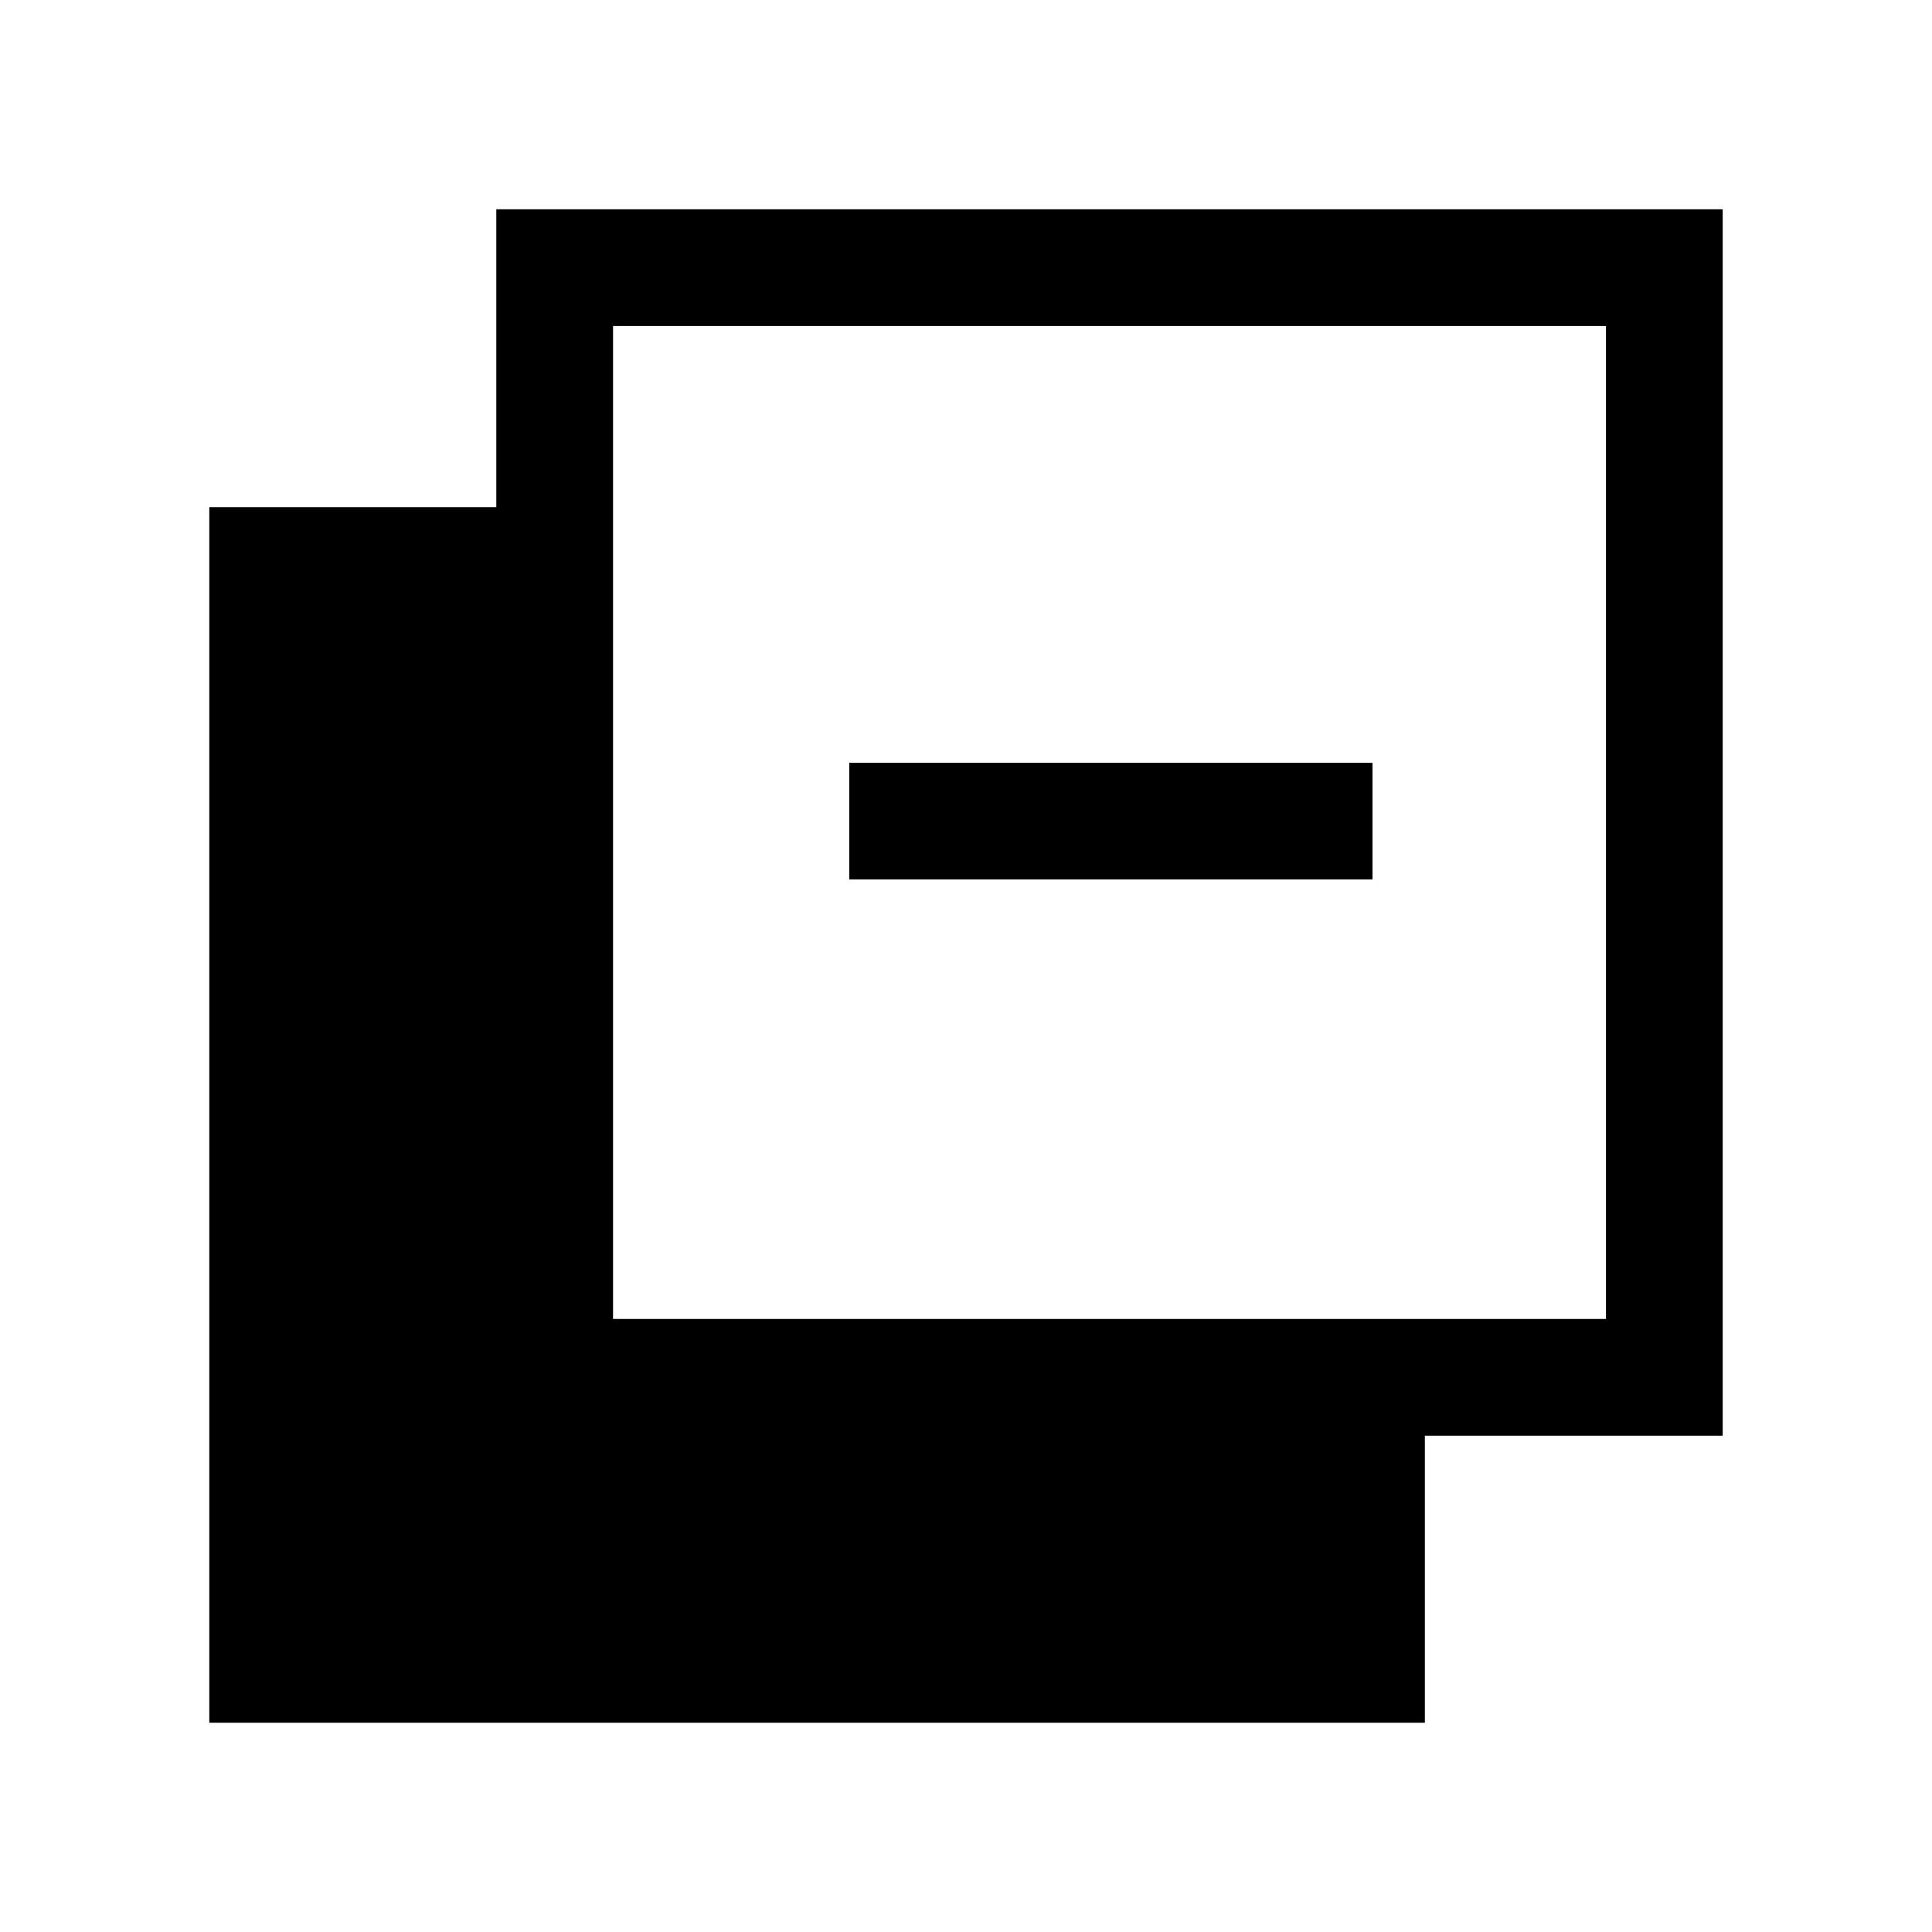 <svg xmlns="http://www.w3.org/2000/svg" height="20" viewBox="0 -960 960 960" width="20"><path d="M104-104v-604h142.615v-148H856v609.385H708V-104H104Zm200.615-200.615H798V-798H304.615v493.385ZM422-523v-58h260v58H422Z"/></svg>
